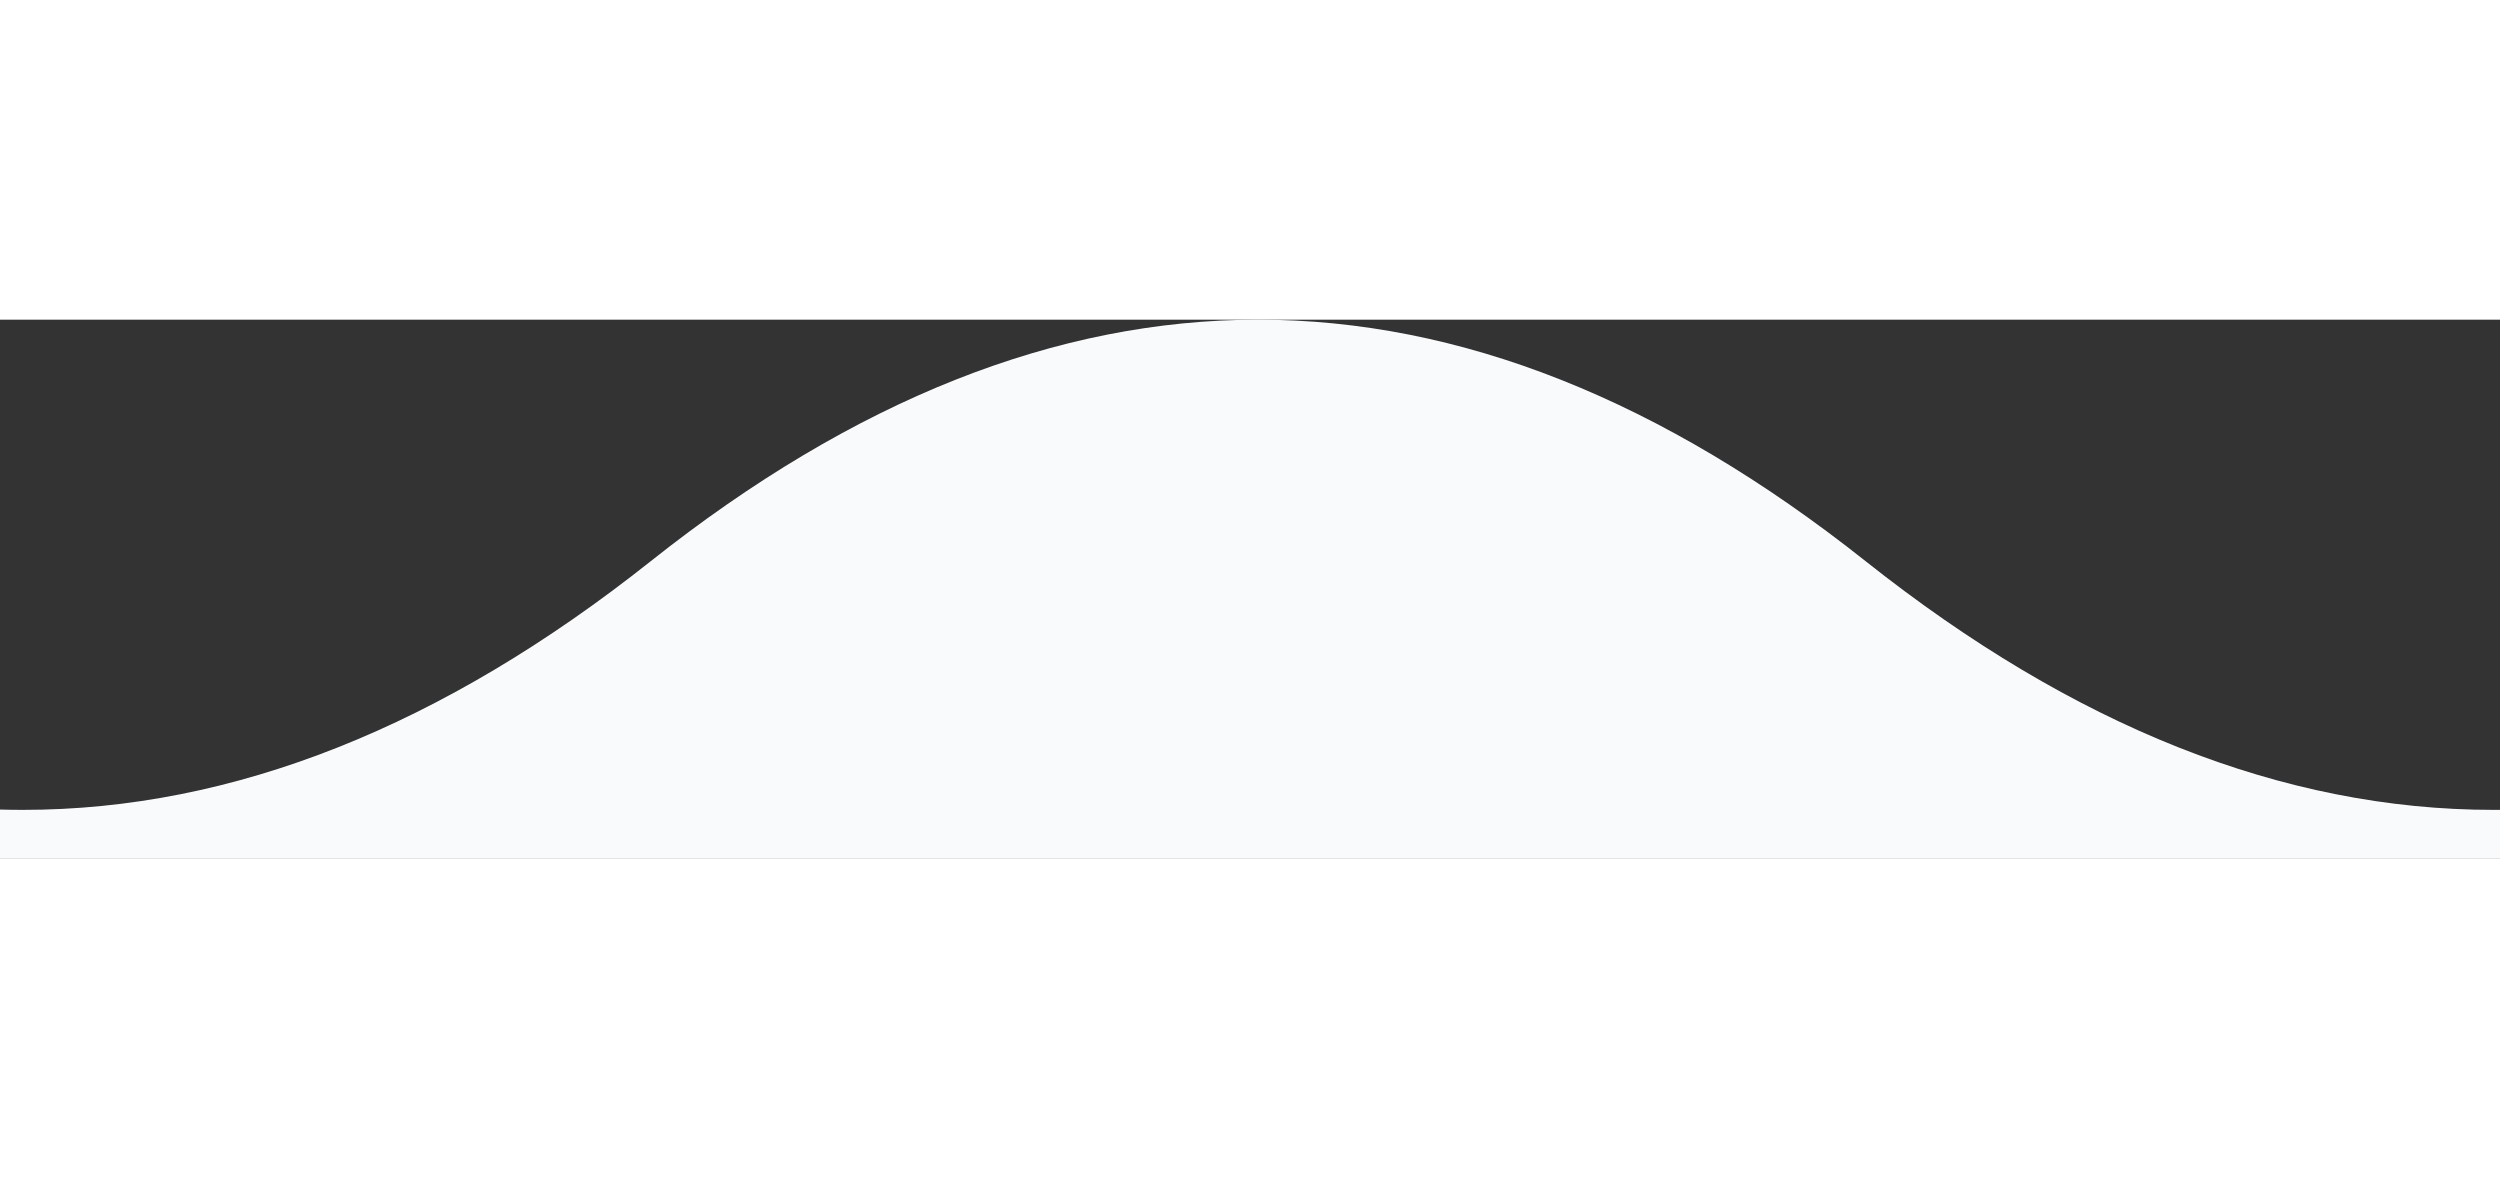   <svg
    width="70"
    viewBox="0 0 153 33"
    fill="none"
    xmlns="http://www.w3.org/2000/svg"
  >
    <rect x="0" y="0" width="153" height="33" fill="#333333" stroke="none"/>
    <path
      fill-rule="evenodd"
      clip-rule="evenodd"
      d="M0 29.98V33H153V29.998C152.867 30 152.733 30 152.6 30C139.718 30 126.906 24.884 114.178 14.783C101.706 4.884 89.318 0 77 0C64.682 0 52.294 4.884 39.822 14.783C27.095 24.884 14.282 30 1.4 30C0.933 30 0.467 29.993 0 29.98Z"
      fill="#f8fafc"></path>
  </svg>
